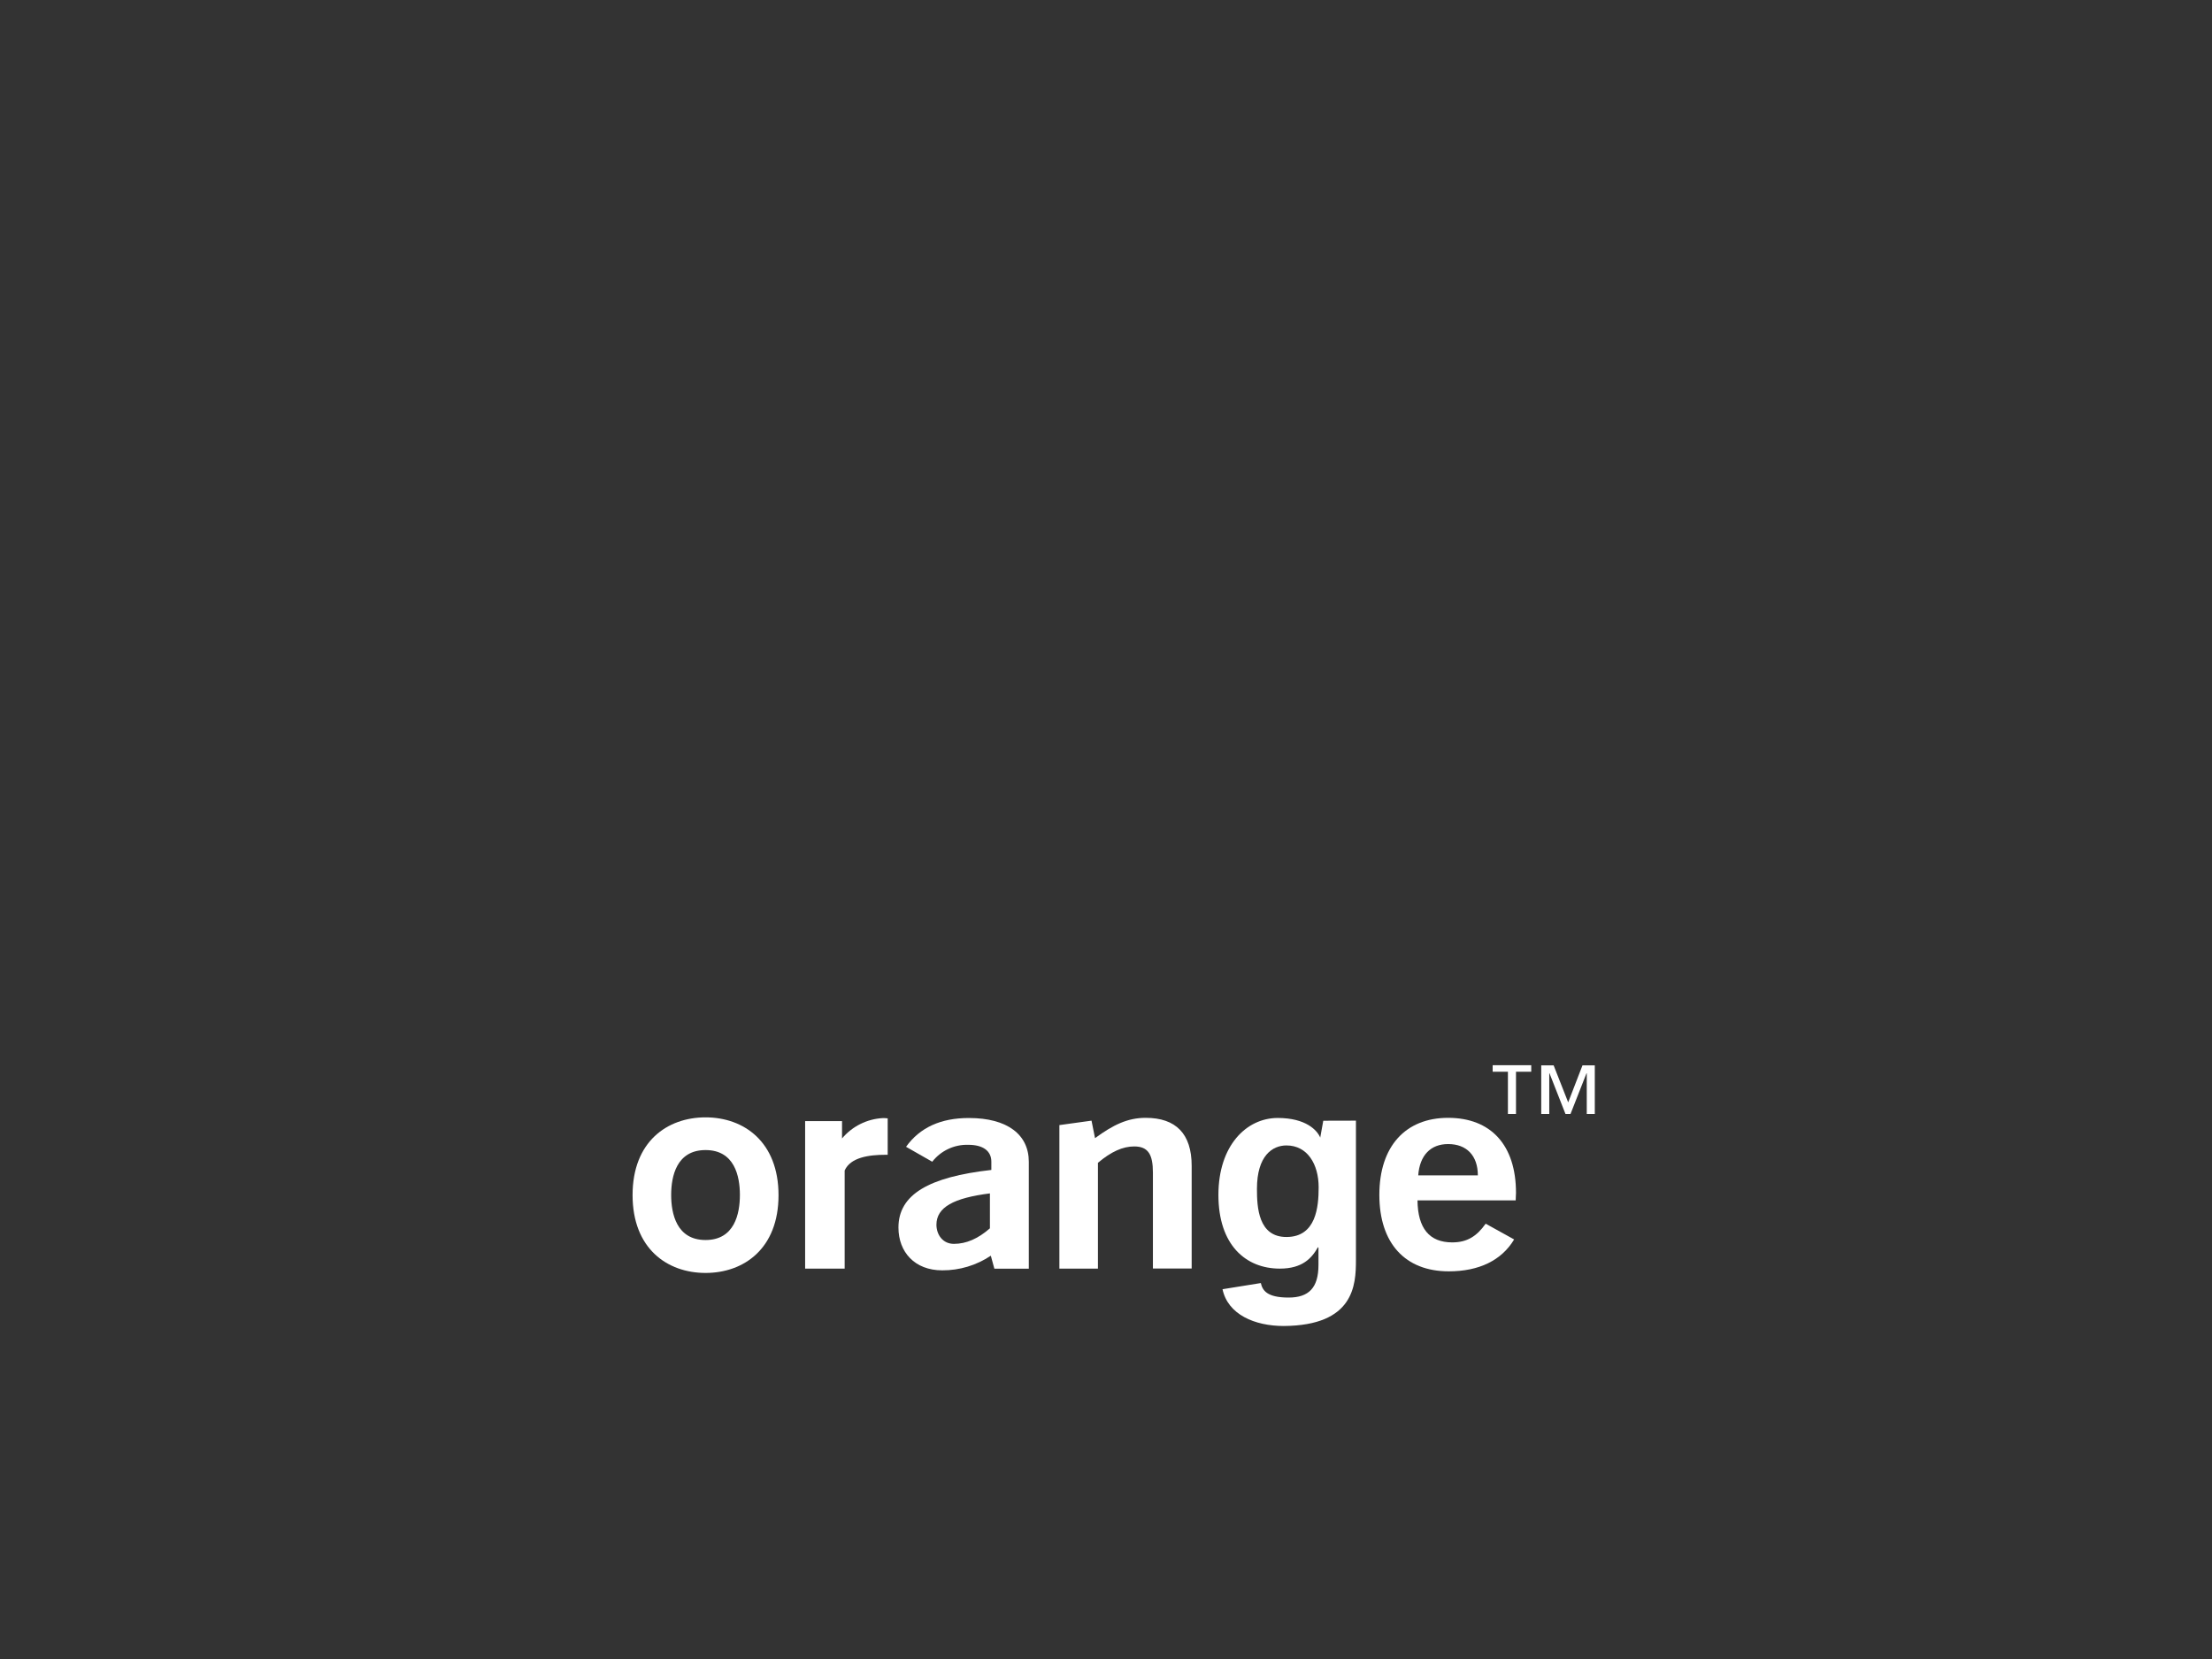 <?xml version="1.0" encoding="UTF-8"?>
<svg xmlns="http://www.w3.org/2000/svg" xmlns:xlink="http://www.w3.org/1999/xlink" width="400px" height="300px" viewBox="0 0 200 150" version="1.1">
<rect x="0" y="0" width="200" height="150" fill="#333333" stroke="none"/>
<g id="surface1">
<path style=" stroke:none;fill-rule:nonzero;fill:rgb(100%,100%,100%);fill-opacity:1;" d="M 137.07 96.902 L 138.449 96.902 L 138.449 96.312 L 134.961 96.312 L 134.961 96.902 L 136.34 96.902 L 136.34 100.719 L 137.07 100.719 Z M 137.07 96.902 "/>
<path style=" stroke:none;fill-rule:nonzero;fill:rgb(100%,100%,100%);fill-opacity:1;" d="M 143.469 100.719 L 144.195 100.719 L 144.195 96.324 L 143.082 96.324 L 141.789 99.672 L 140.473 96.324 L 139.352 96.324 L 139.352 100.719 L 140.078 100.719 L 140.078 97.039 L 140.098 97.039 L 141.543 100.719 L 142 100.719 L 143.445 97.039 L 143.469 97.039 Z M 143.469 100.719 "/>
<path style=" stroke:none;fill-rule:evenodd;fill:rgb(100%,100%,100%);fill-opacity:1;" d="M 124.715 108.035 C 124.715 112.422 127.059 114.949 130.992 114.949 C 133.734 114.949 135.77 113.953 136.902 112.066 L 134.328 110.641 C 133.508 111.797 132.633 112.332 131.305 112.332 C 129.238 112.332 128.191 111.059 128.164 108.531 L 137.043 108.531 C 137.043 108.426 137.051 108.316 137.055 108.203 C 137.062 108.09 137.07 107.973 137.07 107.855 C 137.07 103.52 134.789 101.07 130.934 101.07 C 127.082 101.07 124.715 103.648 124.715 108.035 Z M 130.934 103.441 C 132.609 103.441 133.621 104.488 133.621 106.273 L 128.23 106.273 C 128.363 104.457 129.352 103.441 130.934 103.441 Z M 130.934 103.441 "/>
<path style=" stroke:none;fill-rule:evenodd;fill:rgb(100%,100%,100%);fill-opacity:1;" d="M 122.598 101.324 L 122.598 113.949 C 122.598 116.184 122.43 119.848 116.07 119.891 C 113.453 119.891 111.02 118.859 110.535 116.566 L 114 116.008 C 114.145 116.664 114.543 117.32 116.508 117.32 C 118.328 117.32 119.211 116.449 119.211 114.363 L 119.211 112.812 L 119.164 112.766 C 118.605 113.758 117.758 114.703 115.719 114.703 C 112.613 114.703 110.164 112.547 110.164 108.039 C 110.164 103.582 112.688 101.086 115.523 101.082 C 118.086 101.082 119.098 102.203 119.371 102.855 L 119.645 101.332 Z M 116.34 111.844 C 119.004 111.824 119.227 109.117 119.227 107.348 C 119.227 105.262 118.211 103.566 116.316 103.566 C 115.055 103.566 113.648 104.484 113.648 107.492 C 113.648 109.141 113.762 111.863 116.34 111.844 Z M 116.34 111.844 "/>
<path style=" stroke:none;fill-rule:nonzero;fill:rgb(100%,100%,100%);fill-opacity:1;" d="M 95.785 101.727 L 98.691 101.324 L 99.008 102.906 C 100.648 101.707 101.949 101.07 103.59 101.07 C 106.332 101.07 107.746 102.527 107.746 105.41 L 107.746 114.695 L 104.242 114.695 L 104.242 106.02 C 104.242 104.387 103.816 103.656 102.551 103.656 C 101.504 103.656 100.457 104.137 99.27 105.137 L 99.27 114.703 L 95.785 114.703 Z M 95.785 101.727 "/>
<path style=" stroke:none;fill-rule:evenodd;fill:rgb(100%,100%,100%);fill-opacity:1;" d="M 89.586 113.535 C 88.285 114.406 86.758 114.867 85.191 114.859 C 82.703 114.859 81.234 113.203 81.234 110.988 C 81.234 108 83.98 106.418 89.633 105.781 L 89.633 105.039 C 89.633 104.07 88.898 103.508 87.539 103.508 C 86.273 103.473 85.066 104.043 84.289 105.039 L 81.922 103.688 C 83.168 101.949 85.062 101.082 87.609 101.086 C 91.086 101.086 93.02 102.59 93.02 105.039 L 93.02 114.707 L 89.906 114.707 Z M 84.668 110.734 C 84.672 111.629 85.234 112.465 86.25 112.465 C 87.355 112.465 88.426 112.004 89.504 111.059 L 89.504 107.902 C 86.227 108.316 84.672 109.156 84.668 110.734 Z M 84.668 110.734 "/>
<path style=" stroke:none;fill-rule:nonzero;fill:rgb(100%,100%,100%);fill-opacity:1;" d="M 72.797 101.367 L 76.133 101.367 L 76.133 102.934 C 77.051 101.84 78.383 101.172 79.809 101.094 C 79.961 101.09 80.109 101.098 80.262 101.117 L 80.262 104.41 L 80.09 104.41 C 78.562 104.41 76.895 104.645 76.371 105.832 L 76.371 114.703 L 72.797 114.703 Z M 72.797 101.367 "/>
<path style=" stroke:none;fill-rule:evenodd;fill:rgb(100%,100%,100%);fill-opacity:1;" d="M 63.793 115.094 C 60.32 115.094 57.195 112.883 57.195 108.055 C 57.195 103.227 60.32 101.027 63.793 101.027 C 67.262 101.027 70.391 103.242 70.391 108.066 C 70.391 112.891 67.262 115.094 63.793 115.094 Z M 63.793 103.984 C 61.172 103.984 60.684 106.352 60.684 108.043 C 60.684 109.734 61.172 112.117 63.793 112.117 C 66.41 112.117 66.898 109.75 66.898 108.043 C 66.898 106.336 66.41 103.984 63.793 103.984 Z M 63.793 103.984 "/>
</g>
</svg>
